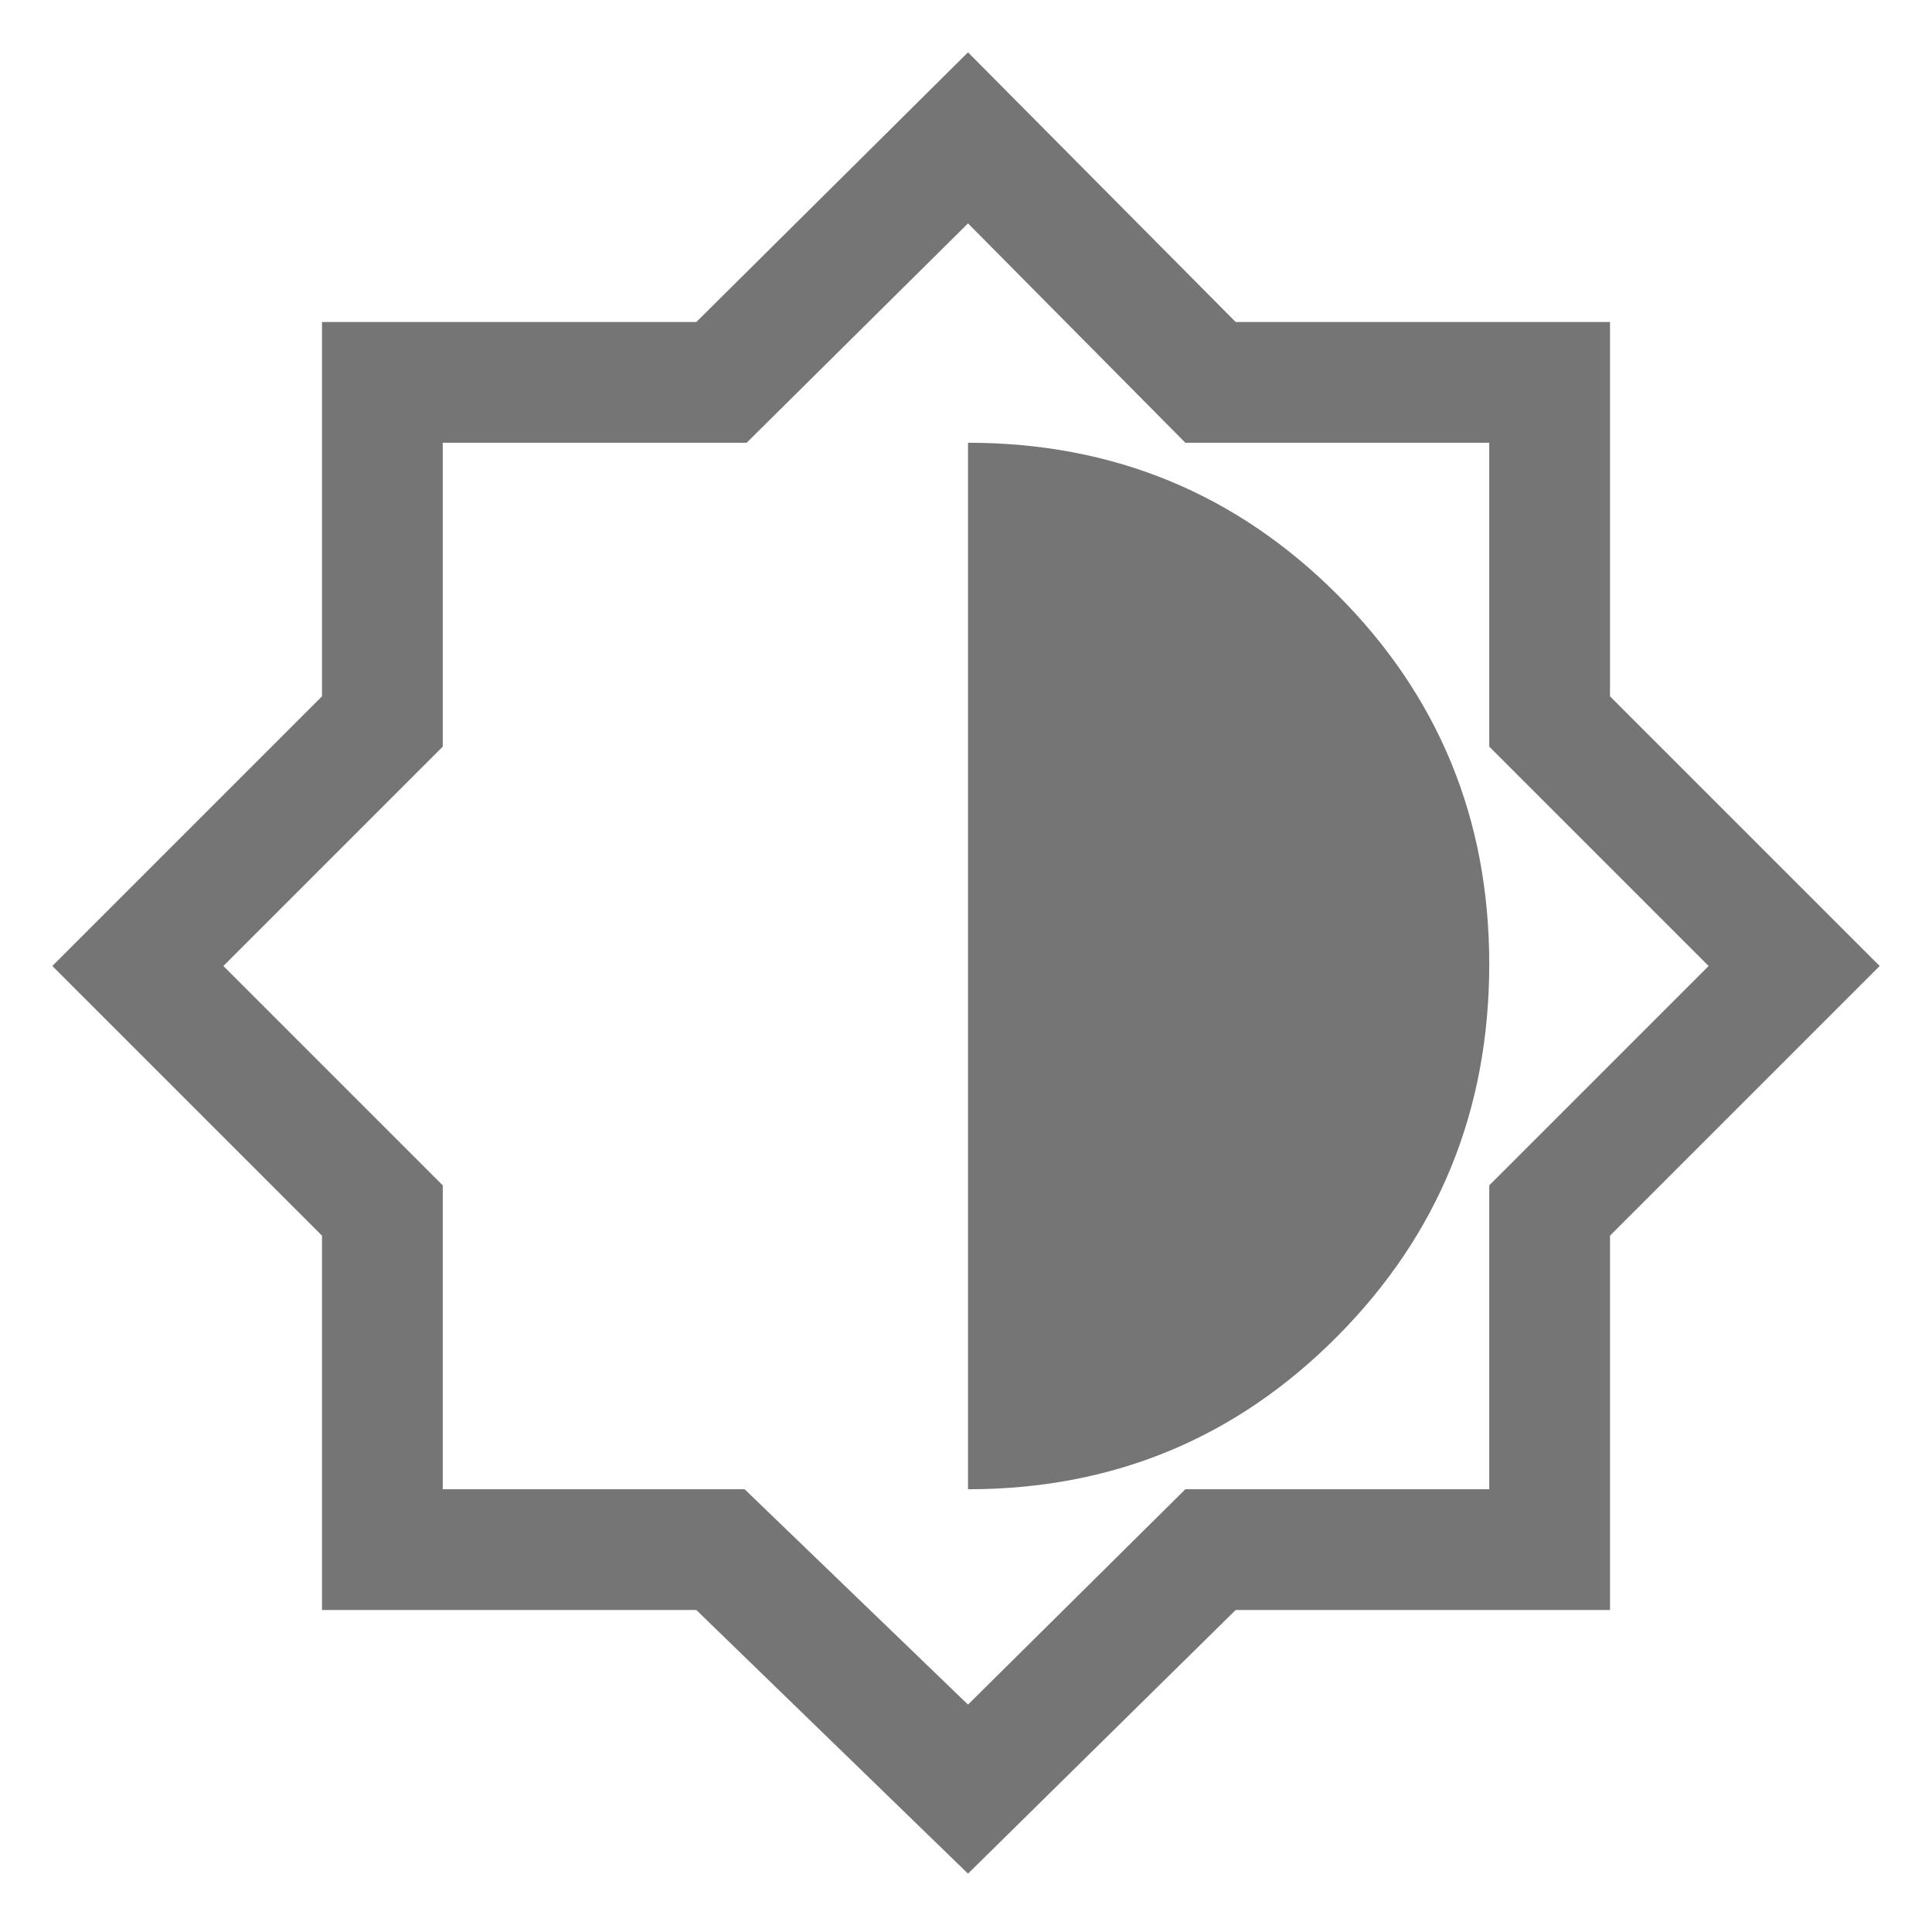 <svg width="24" height="24" viewBox="0 0 24 24" fill="none" xmlns="http://www.w3.org/2000/svg">
<path d="M12.025 23.275L8.65 20H4V15.35L0.65 12L4 8.65V4H8.65L12.025 0.65L15.35 4H20V8.65L23.35 12L20 15.35V20H15.35L12.025 23.275ZM12.025 18.5C13.825 18.5 15.355 17.867 16.613 16.6C17.871 15.333 18.5 13.792 18.5 11.975C18.5 10.175 17.871 8.646 16.613 7.387C15.355 6.129 13.825 5.5 12.025 5.5V18.5ZM12.025 21.175L14.725 18.5H18.5V14.725L21.225 12L18.5 9.275V5.5H14.725L12.025 2.775L9.275 5.5H5.5V9.275L2.775 12L5.5 14.725V18.5H9.25L12.025 21.175Z" fill="#757575"/>
</svg>
